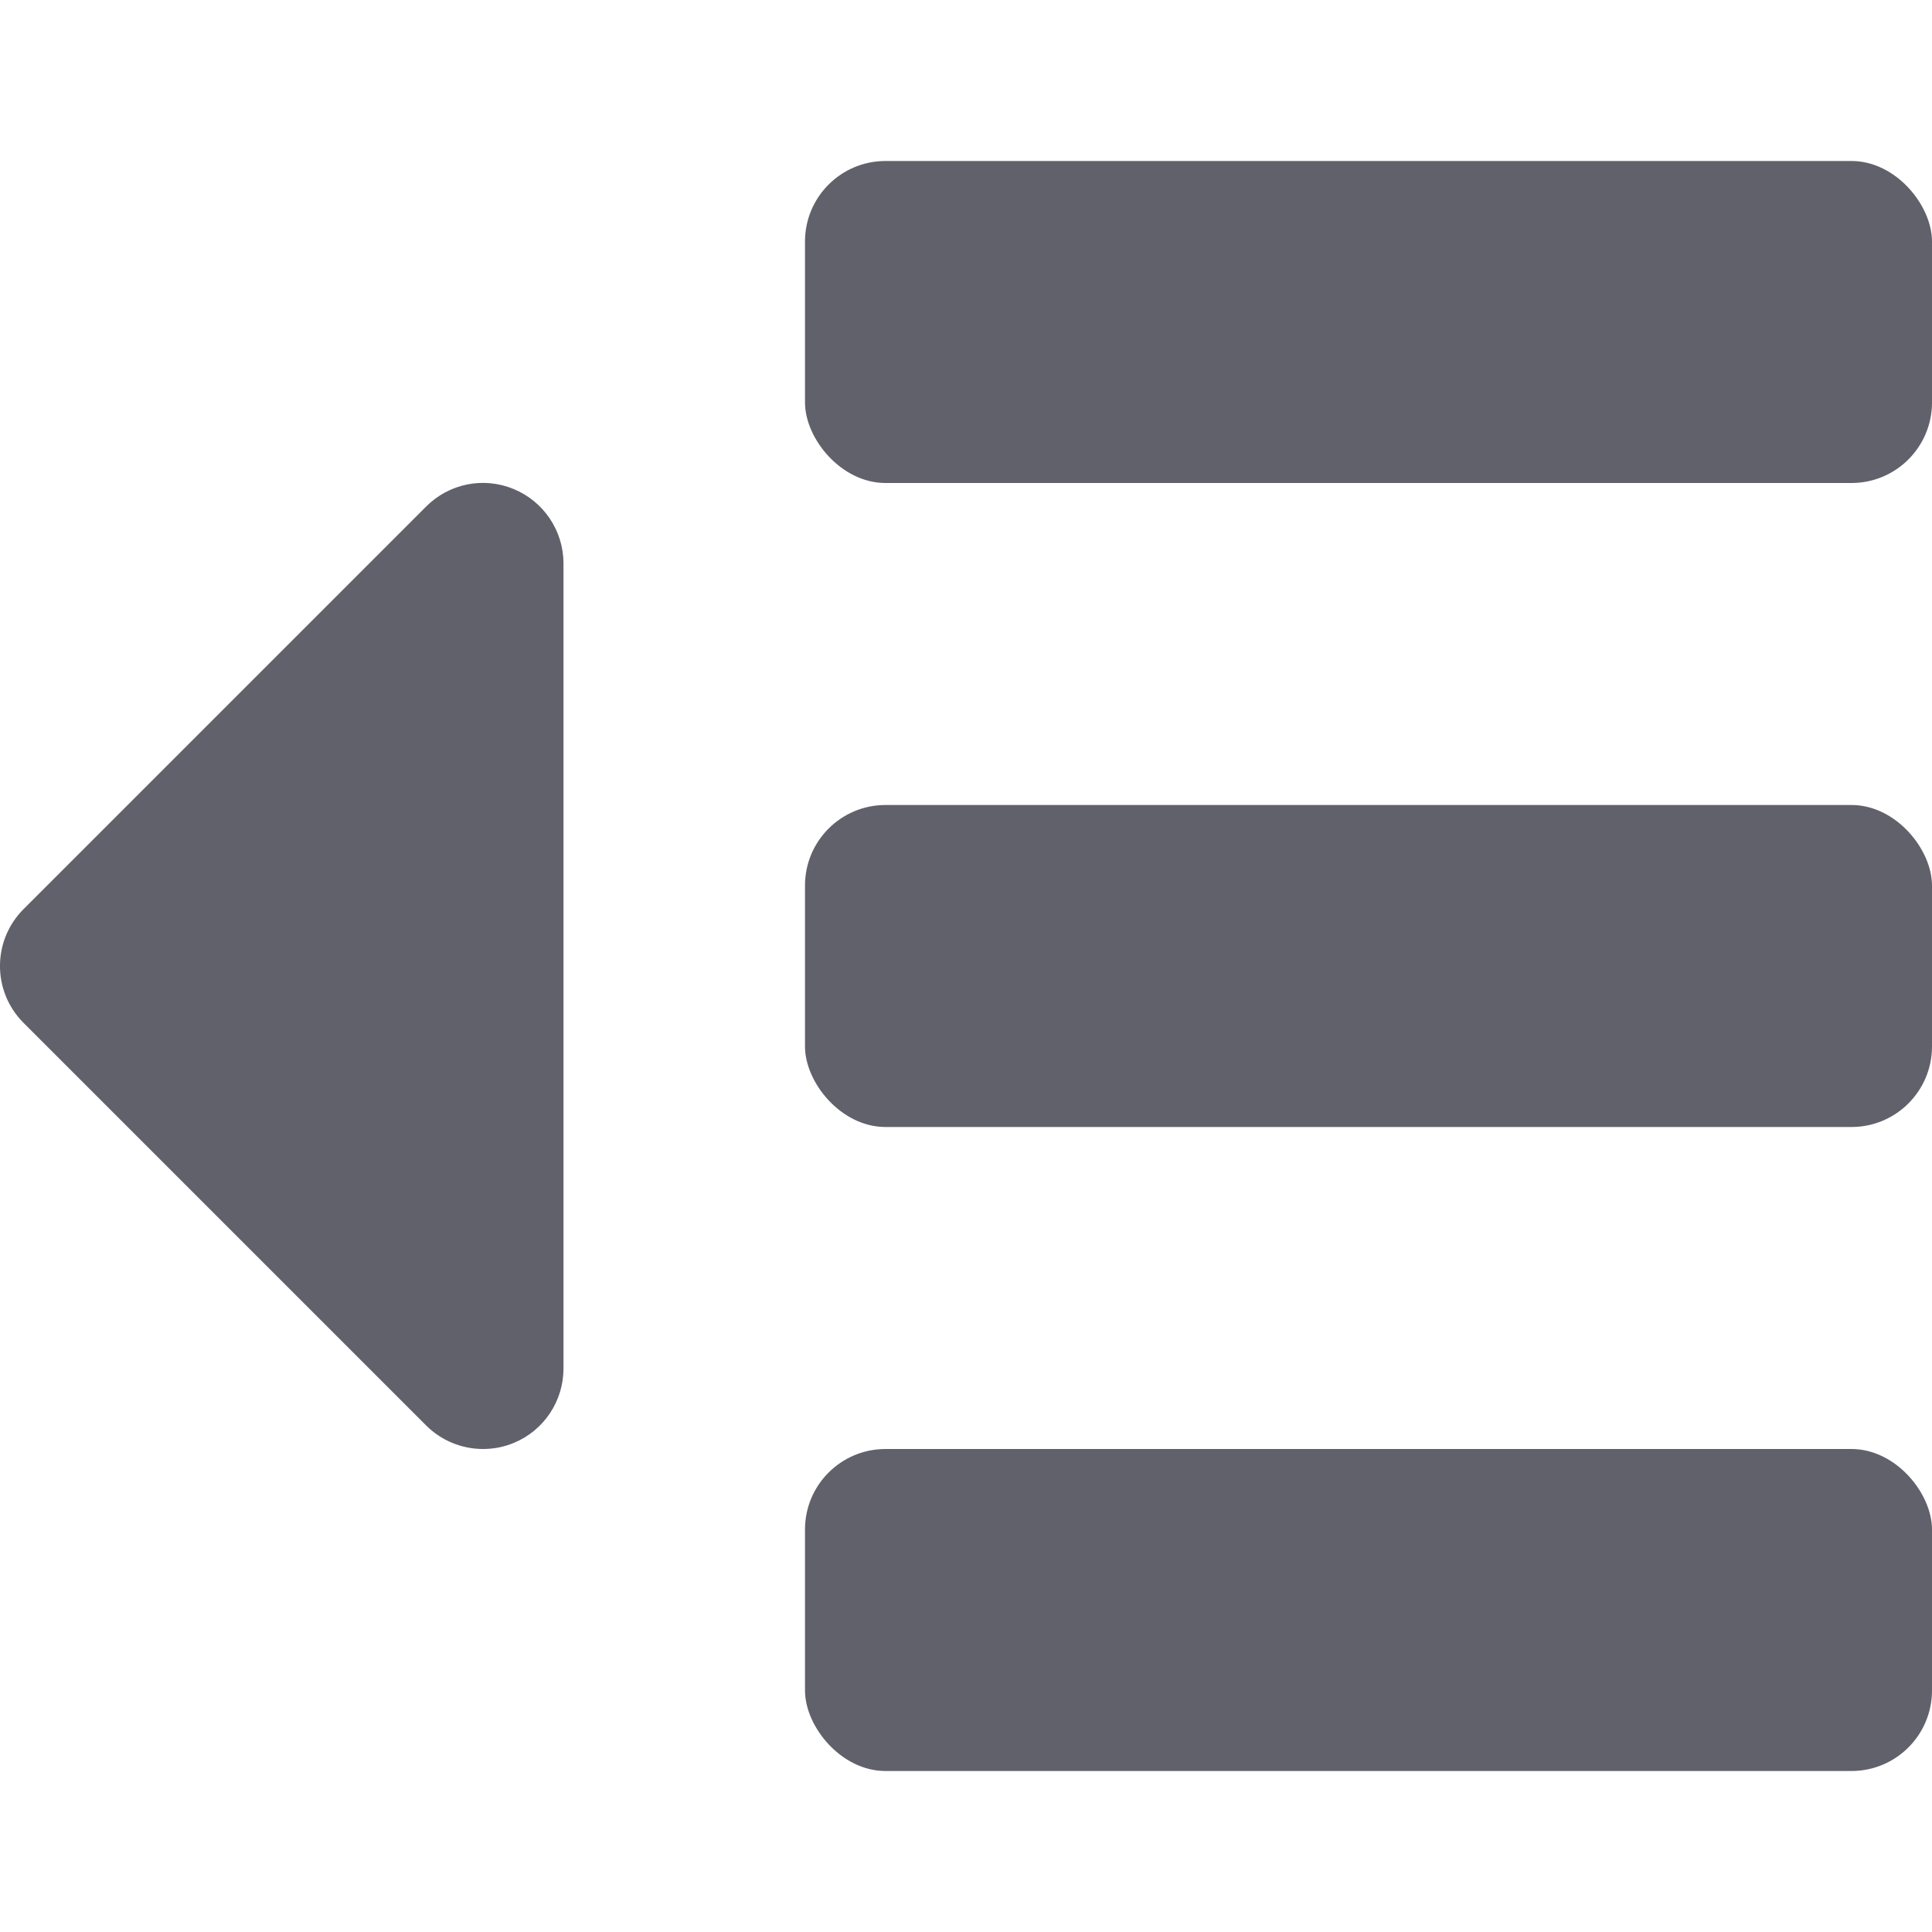 <svg xmlns="http://www.w3.org/2000/svg" height="24" width="24" viewBox="0 0 24 24"><rect x="10" y="2" width="14" height="4" rx="1" ry="1" fill="#61616b"></rect><rect x="10" y="10" width="14" height="4" rx="1" ry="1" fill="#61616b"></rect><rect x="10" y="18" width="14" height="4" rx="1" ry="1" fill="#61616b"></rect><path data-color="color-2" d="M6.383,6.076c-.375-.157-.804-.07-1.09,.217L.293,11.293c-.391,.391-.391,1.023,0,1.414l5,5c.191,.191,.447,.293,.707,.293,.129,0,.259-.024,.383-.076,.374-.154,.617-.52,.617-.924V7c0-.404-.244-.77-.617-.924Z" fill="#61616b"></path></svg>
